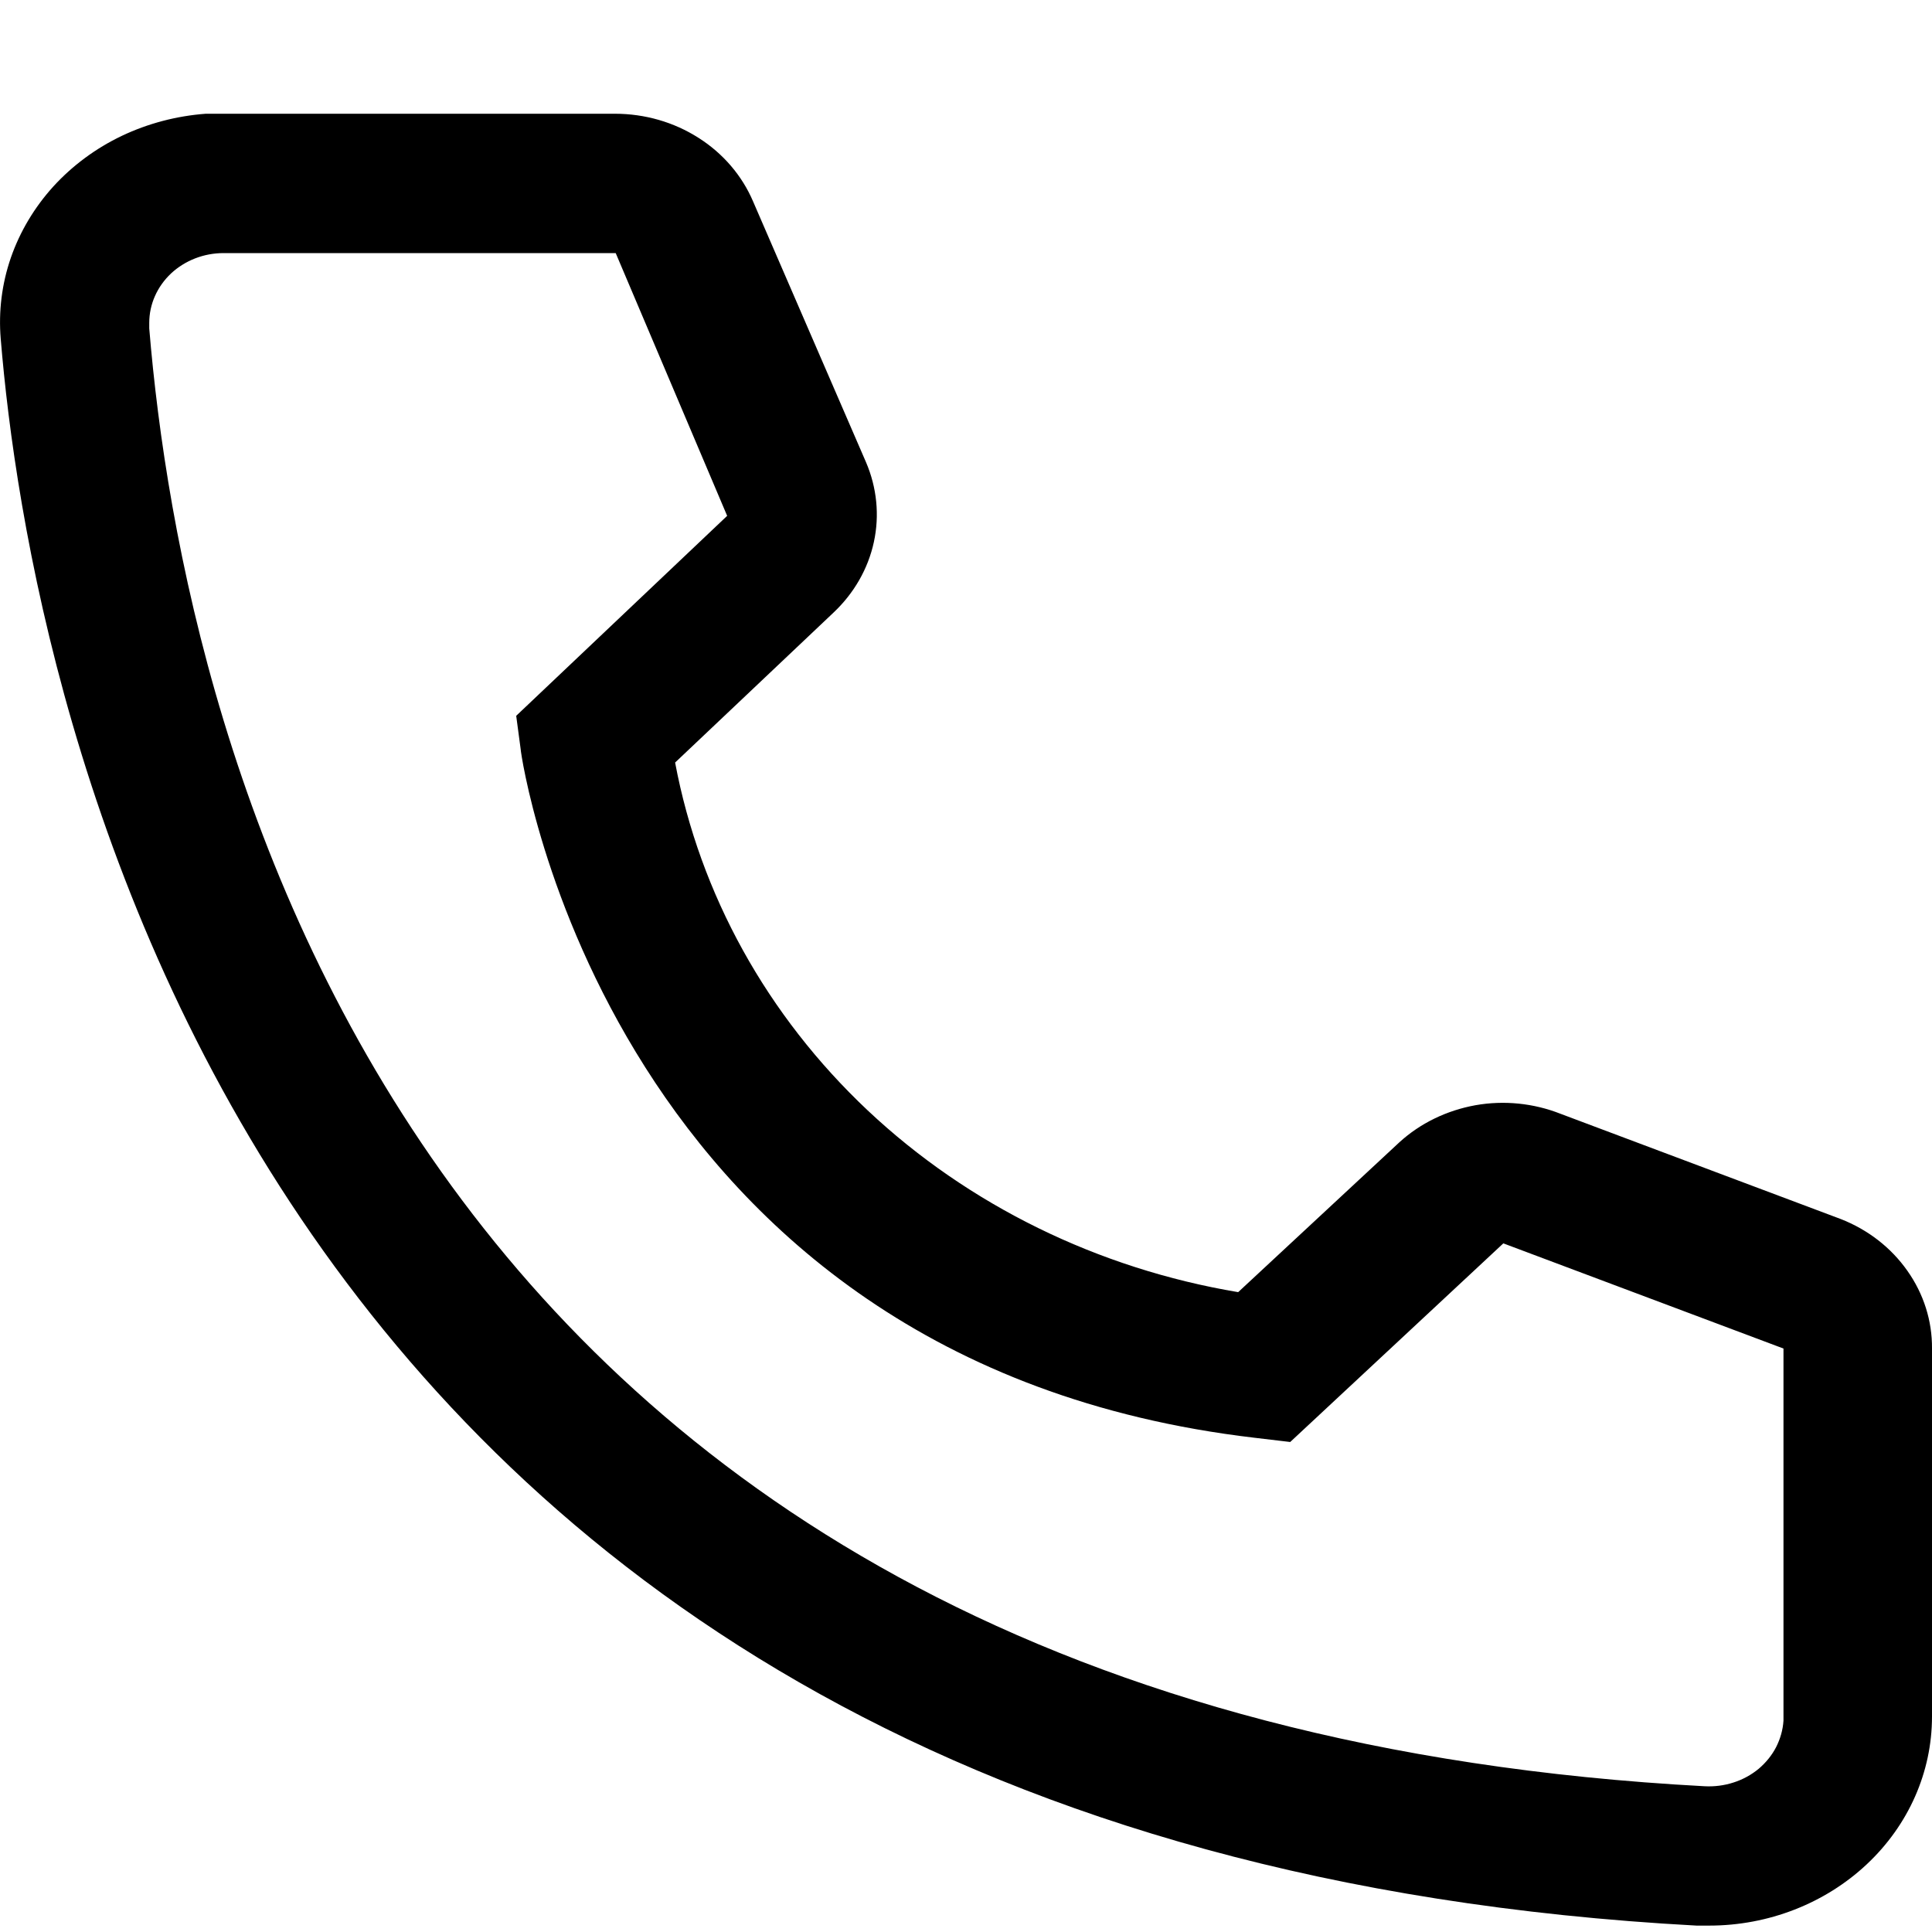 <svg width="16" height="16" viewBox="0 0 16 16" fill="none" xmlns="http://www.w3.org/2000/svg">
<path d="M14.155 15.947H14.05C1.962 15.295 0.246 5.726 0.006 2.806C-0.013 2.579 0.015 2.351 0.09 2.134C0.165 1.918 0.285 1.717 0.442 1.544C0.6 1.371 0.793 1.228 1.009 1.125C1.226 1.022 1.462 0.96 1.704 0.942H5.093C5.34 0.942 5.58 1.011 5.784 1.141C5.988 1.27 6.146 1.455 6.237 1.669L7.172 3.828C7.262 4.038 7.285 4.268 7.237 4.489C7.189 4.711 7.072 4.914 6.902 5.074L5.591 6.315C5.796 7.406 6.353 8.412 7.187 9.197C8.021 9.981 9.092 10.506 10.254 10.701L11.589 9.46C11.762 9.302 11.981 9.196 12.219 9.153C12.456 9.111 12.701 9.136 12.924 9.224L15.243 10.095C15.469 10.183 15.661 10.332 15.796 10.524C15.931 10.715 16.002 10.939 16 11.168V14.216C16 14.675 15.806 15.115 15.459 15.44C15.113 15.764 14.644 15.947 14.155 15.947ZM1.851 2.096C1.688 2.096 1.532 2.157 1.416 2.265C1.301 2.374 1.236 2.52 1.236 2.674V2.72C1.519 6.136 3.334 14.216 14.118 14.793C14.198 14.797 14.279 14.787 14.356 14.762C14.432 14.738 14.503 14.699 14.564 14.649C14.624 14.598 14.674 14.537 14.709 14.469C14.744 14.4 14.765 14.326 14.77 14.25V11.168L12.45 10.297L10.685 11.942L10.39 11.907C5.038 11.278 4.312 6.257 4.312 6.205L4.275 5.928L6.022 4.272L5.099 2.096H1.851Z" fill="black"/>
</svg>
